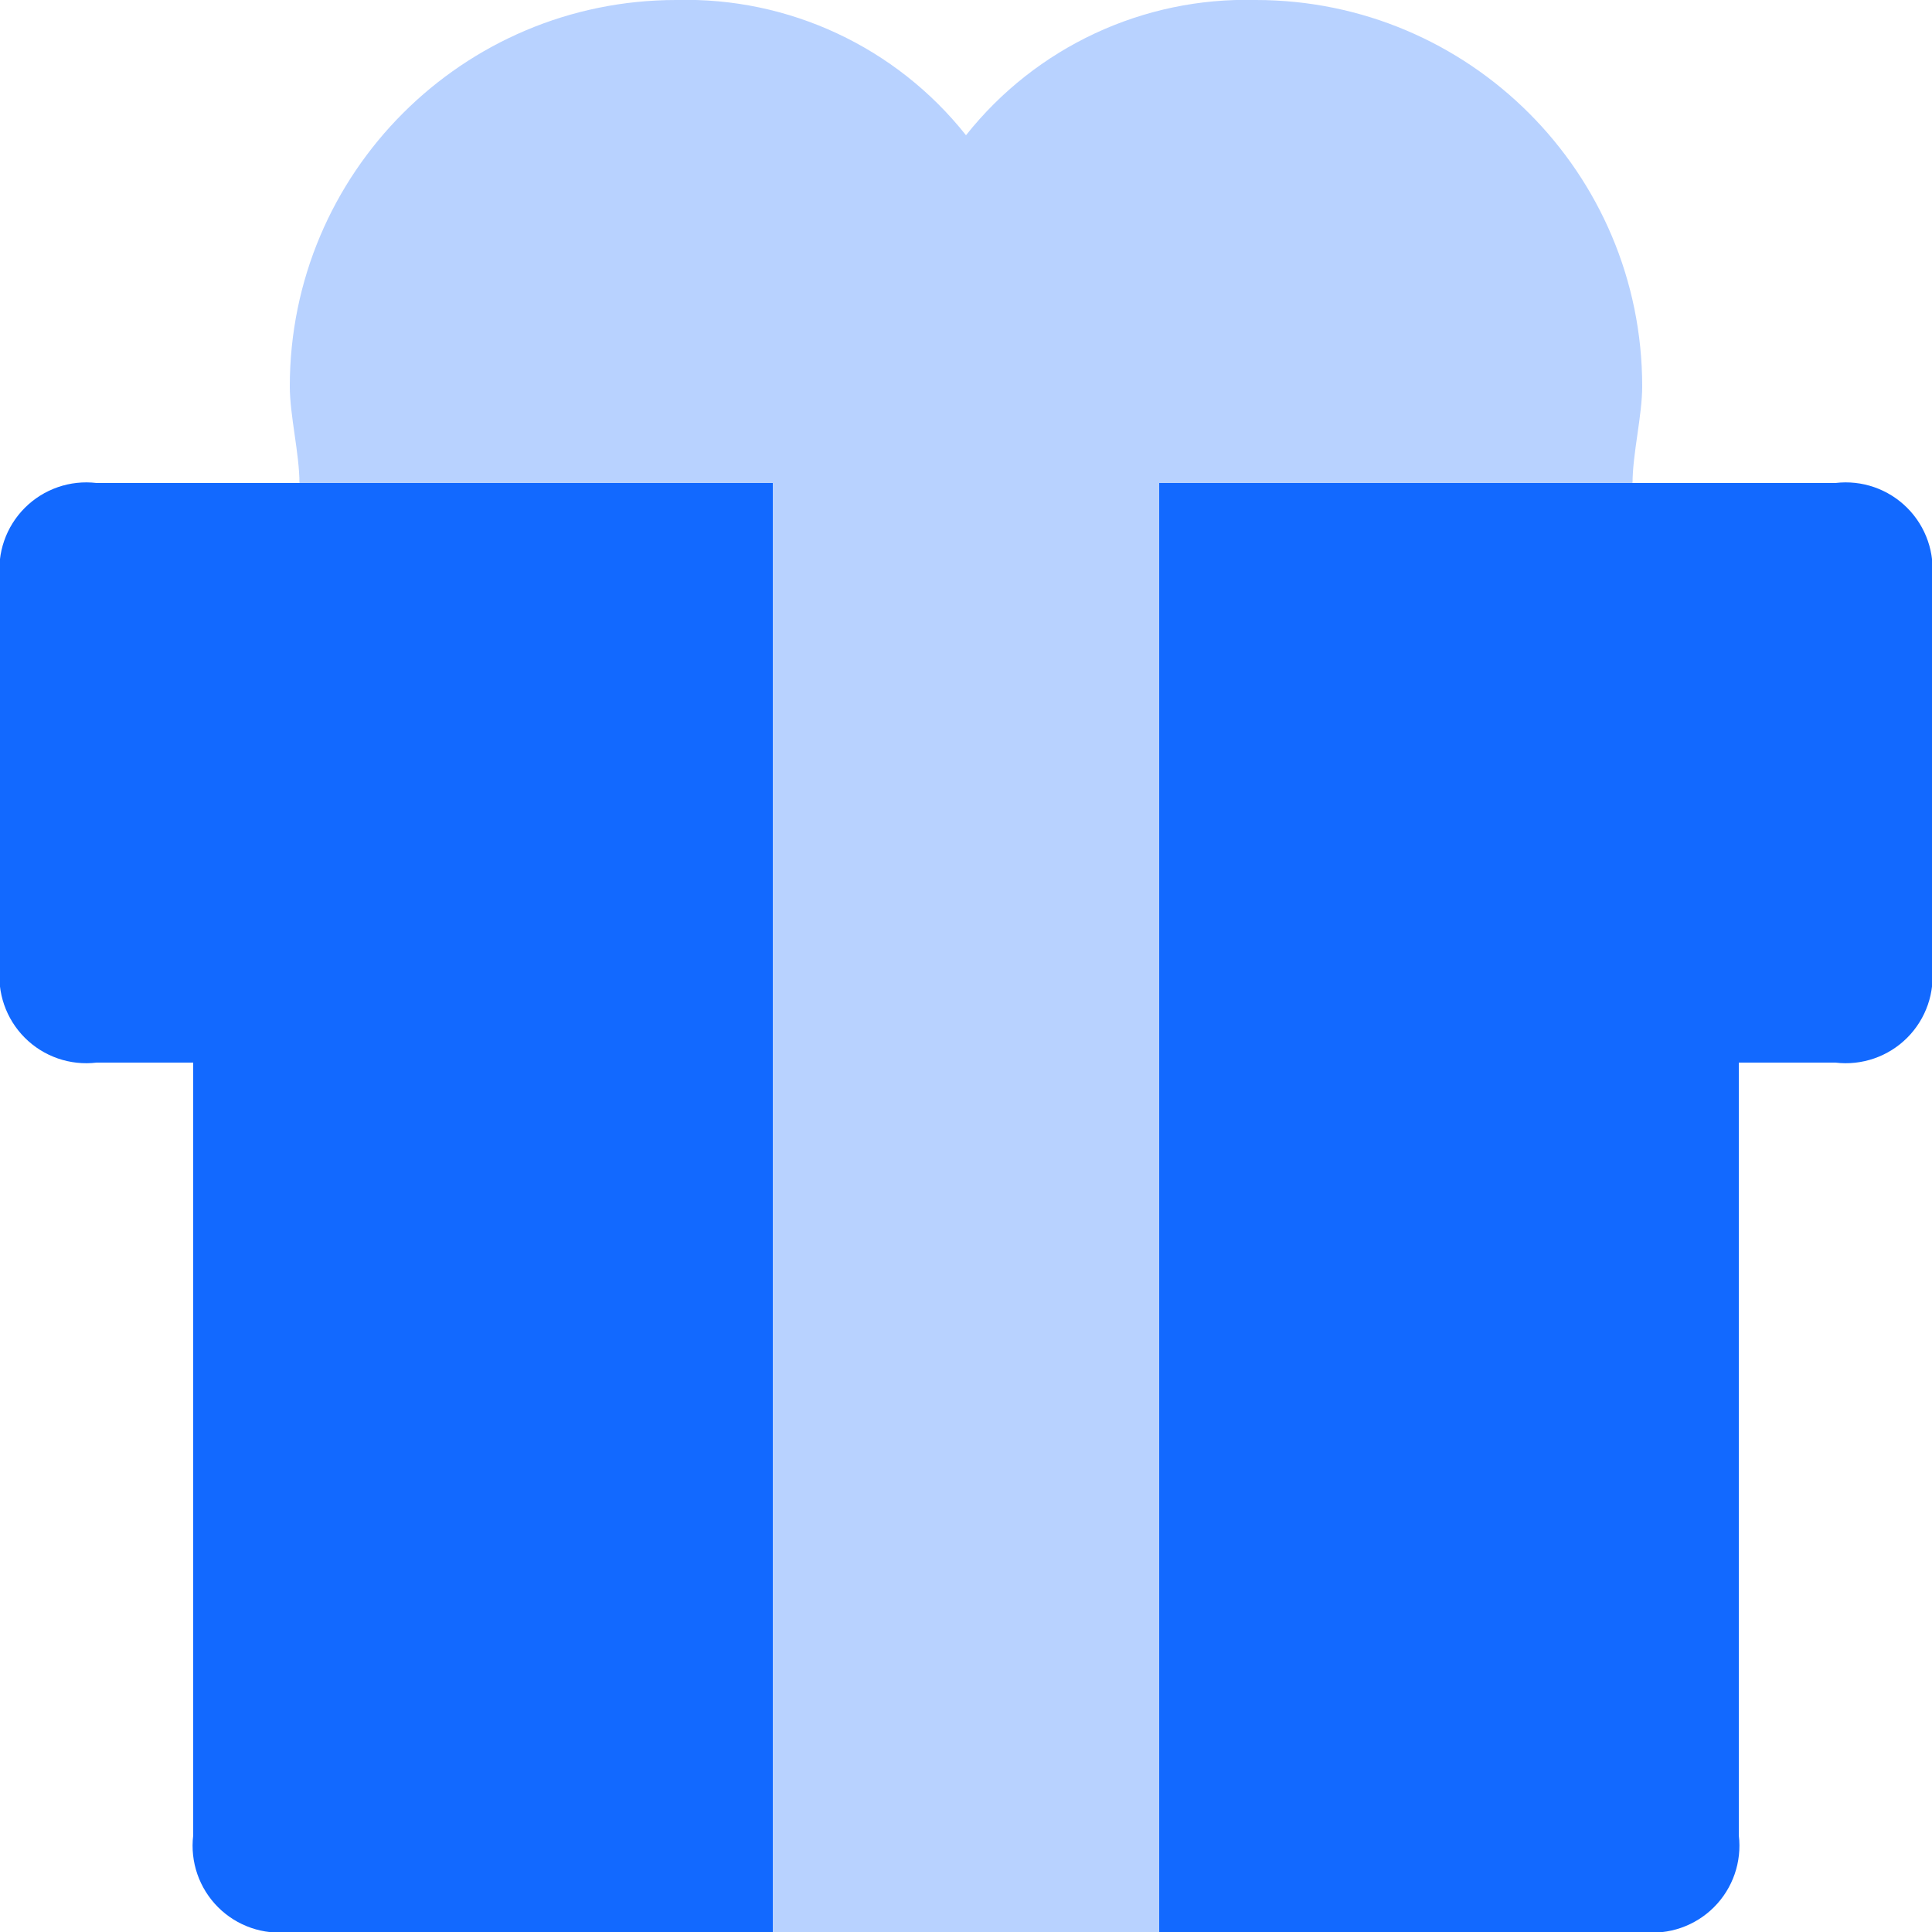 <?xml version="1.0" encoding="UTF-8"?>
<svg width="20px" height="20px" viewBox="0 0 20 20" version="1.1" xmlns="http://www.w3.org/2000/svg" xmlns:xlink="http://www.w3.org/1999/xlink">
    <title>Bottom/Icon Copy 25</title>
    <g id="Wallet" stroke="none" stroke-width="1" fill="none" fill-rule="evenodd">
        <g id="Home/Wallet/Transactions" transform="translate(-300, -710)">
            <g id="Group-7" transform="translate(268, 680)">
                <g id="Bottom/Icon-Copy-25" transform="translate(18, 16)">
                    <path d="M12.819,-1.42475429e-15 L35.181,5.17920154e-16 C39.638,-3.00926524e-16 41.255,0.464 42.884,1.336 C44.514,2.207 45.793,3.486 46.664,5.116 C47.536,6.745 48,8.362 48,12.819 L48,35.181 C48,39.638 47.536,41.255 46.664,42.884 C45.793,44.514 44.514,45.793 42.884,46.664 C41.255,47.536 39.638,48 35.181,48 L12.819,48 C8.362,48 6.745,47.536 5.116,46.664 C3.486,45.793 2.207,44.514 1.336,42.884 C0.464,41.255 7.27514433e-16,39.638 -1.25211424e-15,35.181 L3.45280103e-16,12.819 C-2.00617683e-16,8.362 0.464,6.745 1.336,5.116 C2.207,3.486 3.486,2.207 5.116,1.336 C6.745,0.464 8.362,8.27823274e-16 12.819,-1.42475429e-15 Z" id="BG"></path>
                    <g id="Group" transform="translate(9, 9)" fill="#1269FF">
                        <g id="Giftbox" transform="translate(4, 5)">
                            <path d="M13,5 L17.9,5 C17.9,4.7 18,4.3 18,4 C18,1.791 16.209,-6.65916974e-16 14,-6.65916974e-16 C12.835,-0.032 11.724,0.487 11,1.4 C10.276,0.487 9.165,-0.032 8,-8.87961579e-16 C5.791,2.22261445e-16 4,1.791 4,4 C4,4.3 4.1,4.7 4.1,5 L9,5 L9,20 L13,20 L13,5 Z" id="Path" opacity="0.3"></path>
                            <path d="M1.883,4.994 L2,5 L9,5 L9,20 L4,20 C3.726,20.033 3.452,19.938 3.257,19.743 C3.062,19.548 2.967,19.274 3,19 L3,19 L3,11 L2,11 C1.726,11.033 1.452,10.938 1.257,10.743 C1.062,10.548 0.967,10.274 1,10 L1,10 L1,6 C0.967,5.726 1.062,5.452 1.257,5.257 C1.452,5.062 1.726,4.967 2,5 Z M20,5 C20.274,4.967 20.548,5.062 20.743,5.257 C20.938,5.452 21.033,5.726 21,6 L21,6 L21,10 C21.033,10.274 20.938,10.548 20.743,10.743 C20.548,10.938 20.274,11.033 20,11 L20,11 L19,11 L19,19 C19.033,19.274 18.938,19.548 18.743,19.743 C18.548,19.938 18.274,20.033 18,20 L18,20 L13,20 L13,5 Z" id="Combined-Shape"></path>
                        </g>
                    </g>
                </g>
            </g>
        </g>
    </g>
</svg>